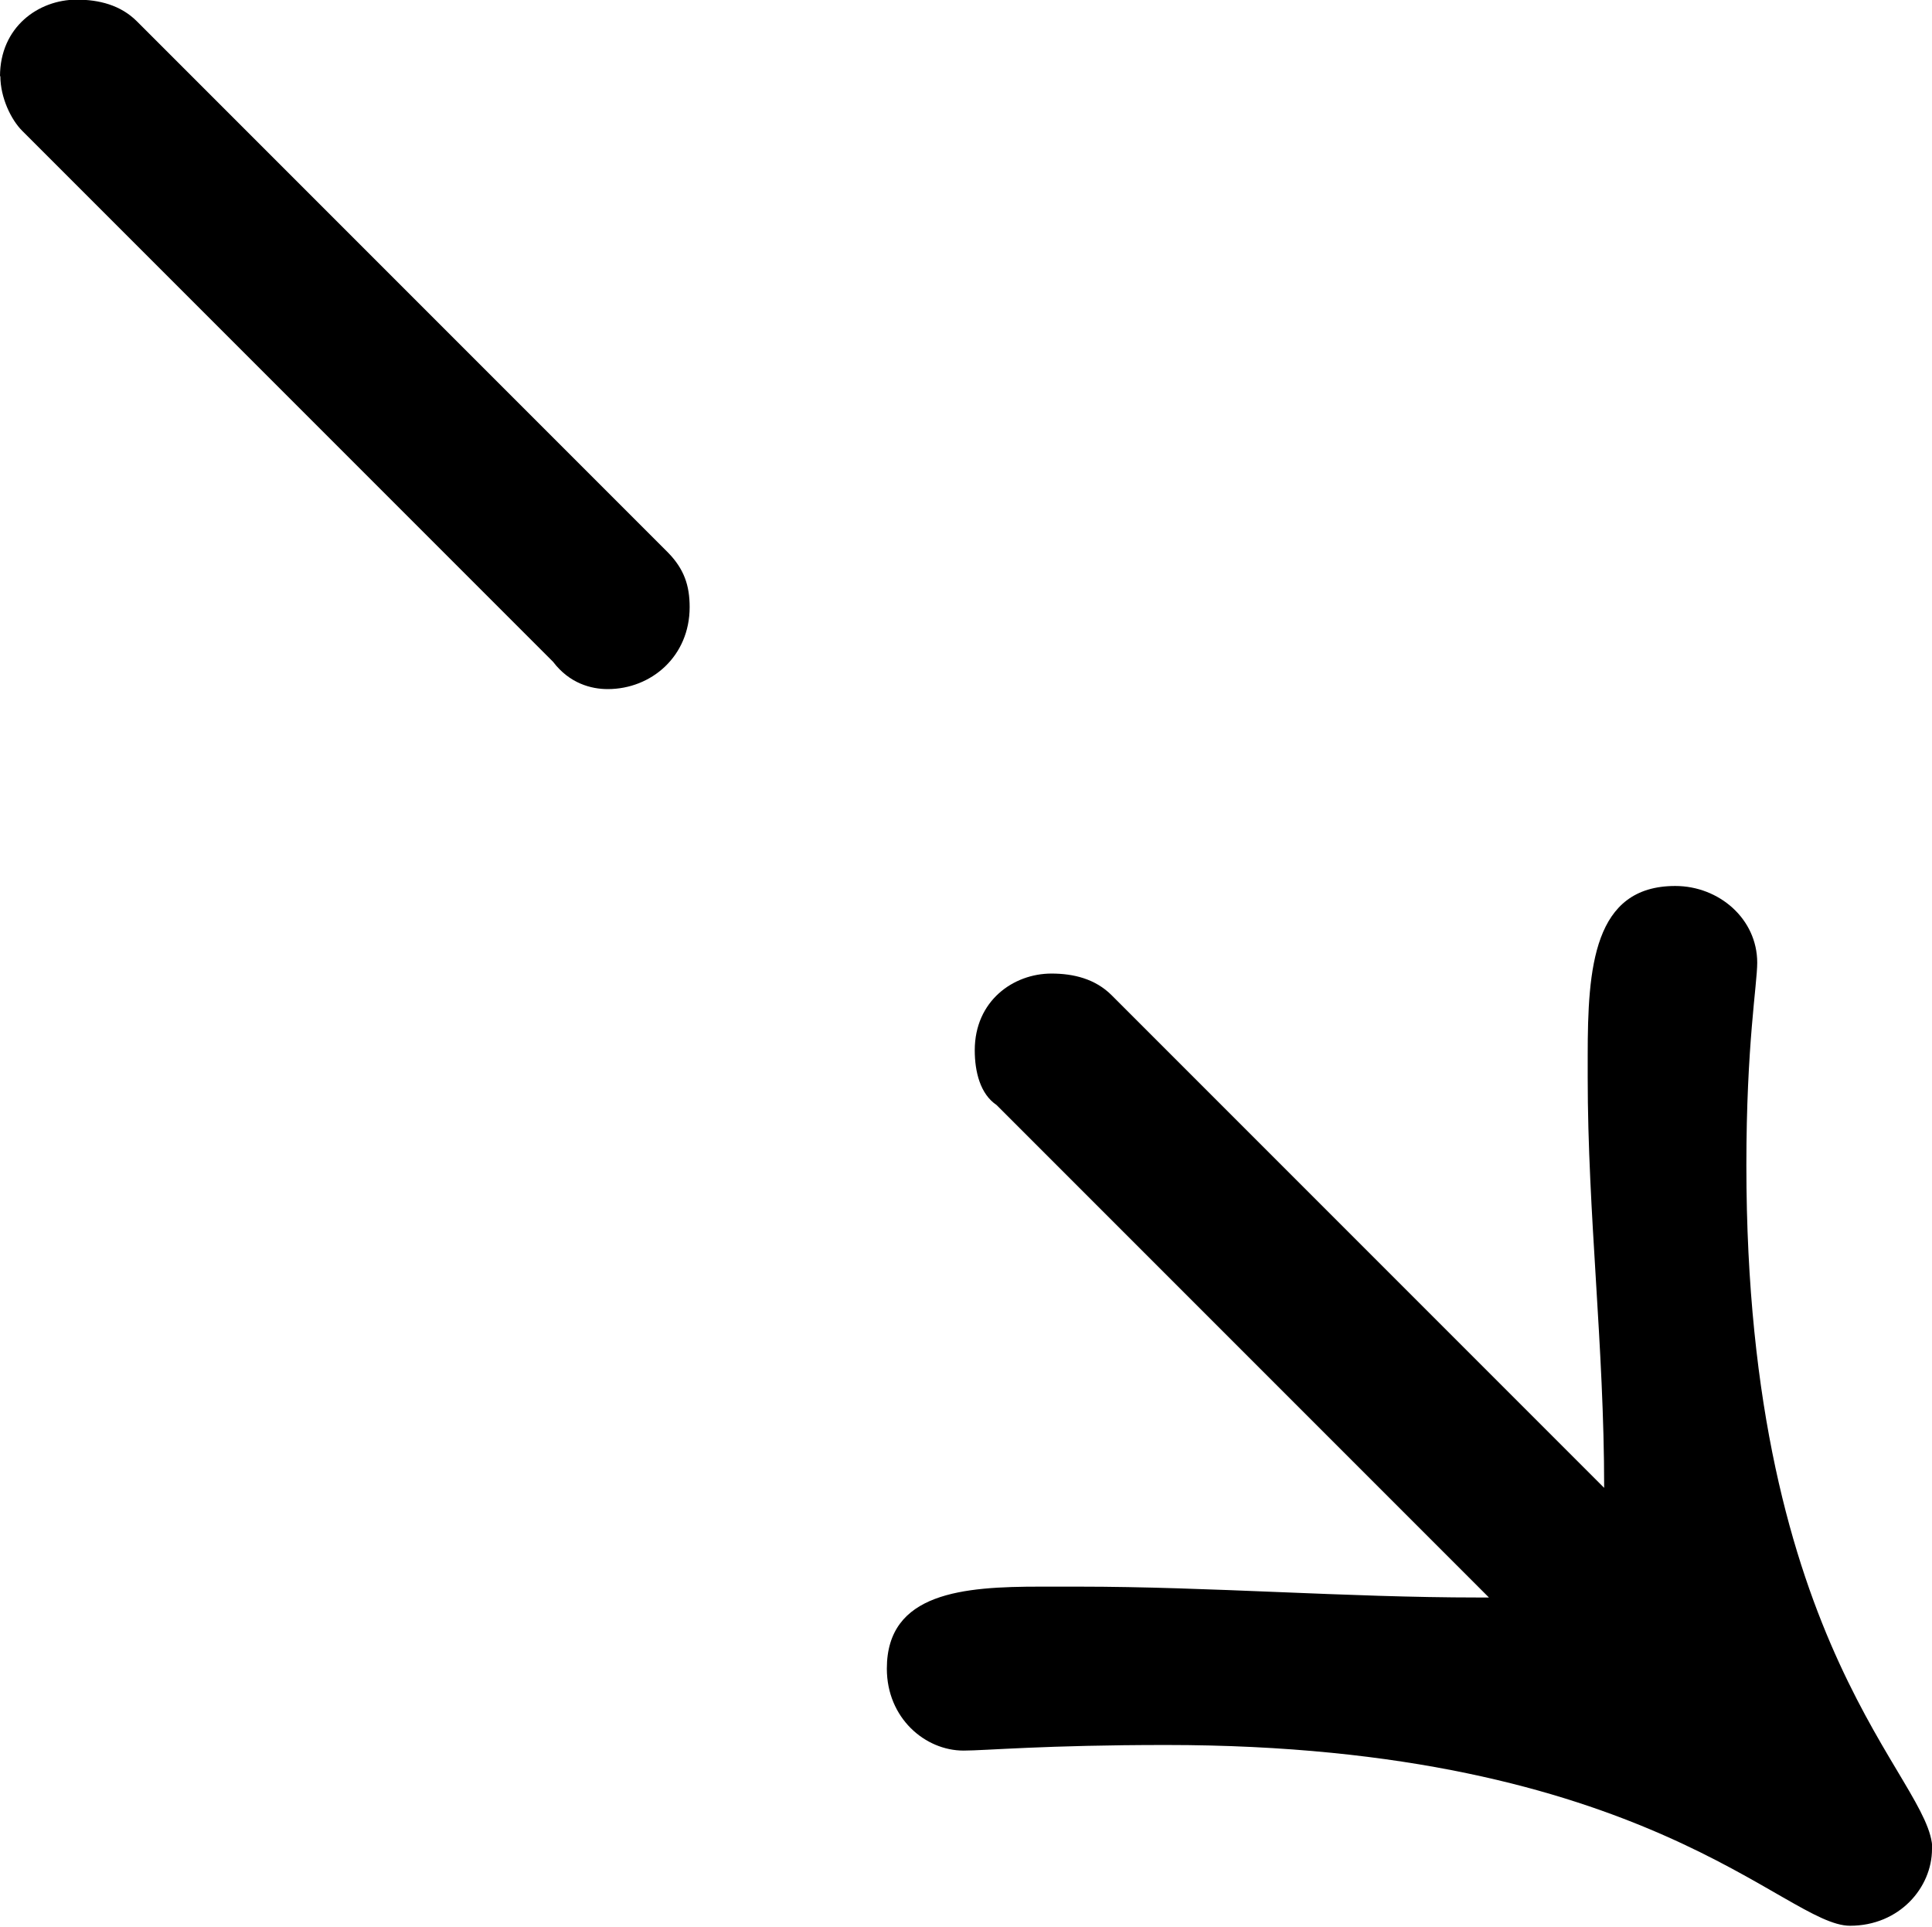 <?xml version="1.0" encoding="UTF-8"?>
<svg fill="#000000" version="1.1" viewBox="0 0 5.516 5.5" xmlns="http://www.w3.org/2000/svg" xmlns:xlink="http://www.w3.org/1999/xlink">
<defs>
<g id="a">
<path d="m1.609-5.078c0 0.062 0.031 0.125 0.062 0.156l1.516 1.516c0.047 0.062 0.109 0.078 0.156 0.078 0.125 0 0.234-0.094 0.234-0.234 0-0.062-0.016-0.109-0.062-0.156l-1.516-1.516c-0.047-0.047-0.109-0.062-0.172-0.062-0.109 0-0.219 0.078-0.219 0.219zm5.516 5.062c0-0.203-0.531-0.562-0.531-1.953 0-0.344 0.031-0.516 0.031-0.578 0-0.125-0.109-0.219-0.234-0.219-0.234 0-0.25 0.234-0.25 0.484v0.062c0 0.391 0.047 0.766 0.047 1.172l-1.406-1.406c-0.047-0.047-0.109-0.062-0.172-0.062-0.109 0-0.219 0.078-0.219 0.219 0 0.062 0.016 0.125 0.062 0.156l1.406 1.406h-0.031c-0.375 0-0.766-0.031-1.141-0.031h-0.109c-0.219 0-0.438 0.016-0.438 0.234 0 0.141 0.109 0.234 0.219 0.234 0.062 0 0.234-0.016 0.578-0.016 1.375 0 1.766 0.516 1.953 0.516 0.141 0 0.234-0.109 0.234-0.219z"/>
</g>
</defs>
<g transform="translate(-150.32 -129.47)">
<use x="148.712" y="134.765" xlink:href="#a"/>
</g>
</svg>
